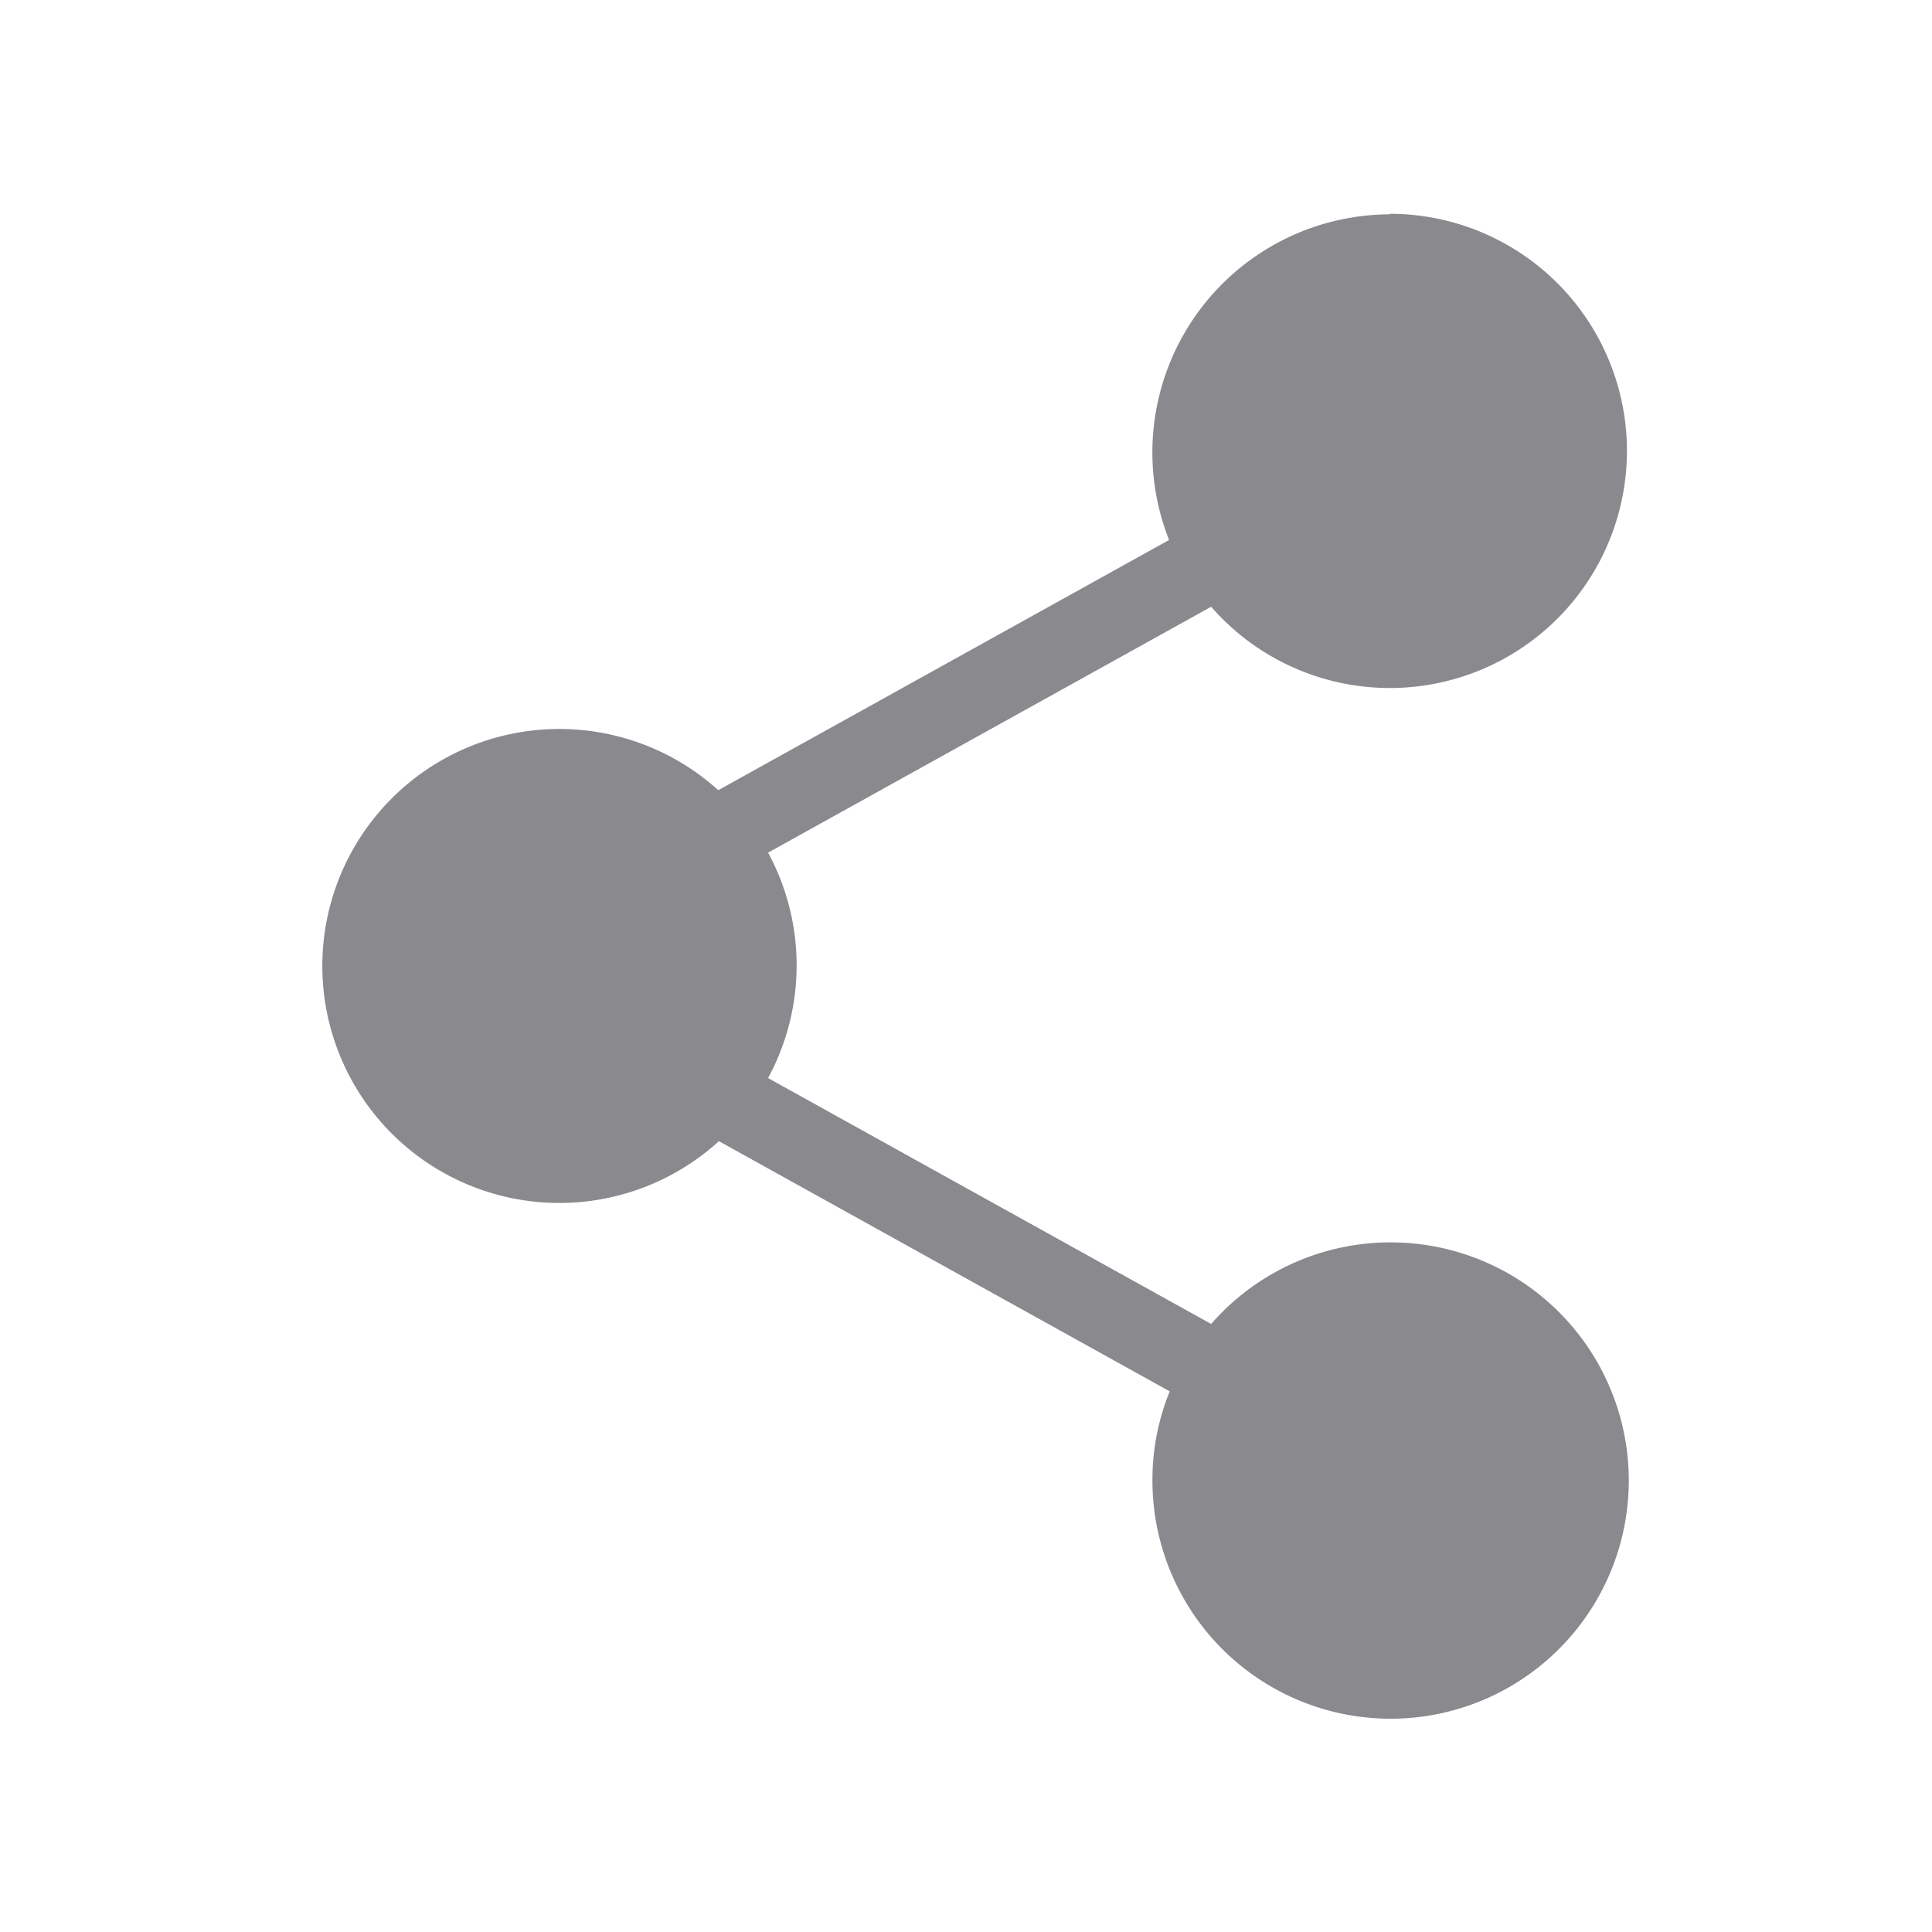 <svg xmlns="http://www.w3.org/2000/svg" width="18" height="18" viewBox="0 0 18 18">
  <g id="share_post" transform="translate(18.5 -42.101)">
    <rect id="Rectangle_5298" data-name="Rectangle 5298" width="18" height="18" transform="translate(-18.5 42.101)" fill="#fff"/>
    <g id="share_icon" transform="translate(-15.5 44.101)">
      <path id="Path_9457" data-name="Path 9457" d="M175.149,67.2a2.218,2.218,0,0,0-2.055,3.034l-4.2,2.331a2.208,2.208,0,1,0,.006,3.27l4.2,2.331a2.18,2.18,0,0,0-.161.823,2.219,2.219,0,1,0,.547-1.451l-4.128-2.291a2.205,2.205,0,0,0,0-2.1l4.128-2.291a2.209,2.209,0,1,0,1.664-3.661Z" transform="translate(-165.202 -67.203)" fill="#8a8a8e"/>
    </g>
  </g>
</svg>
